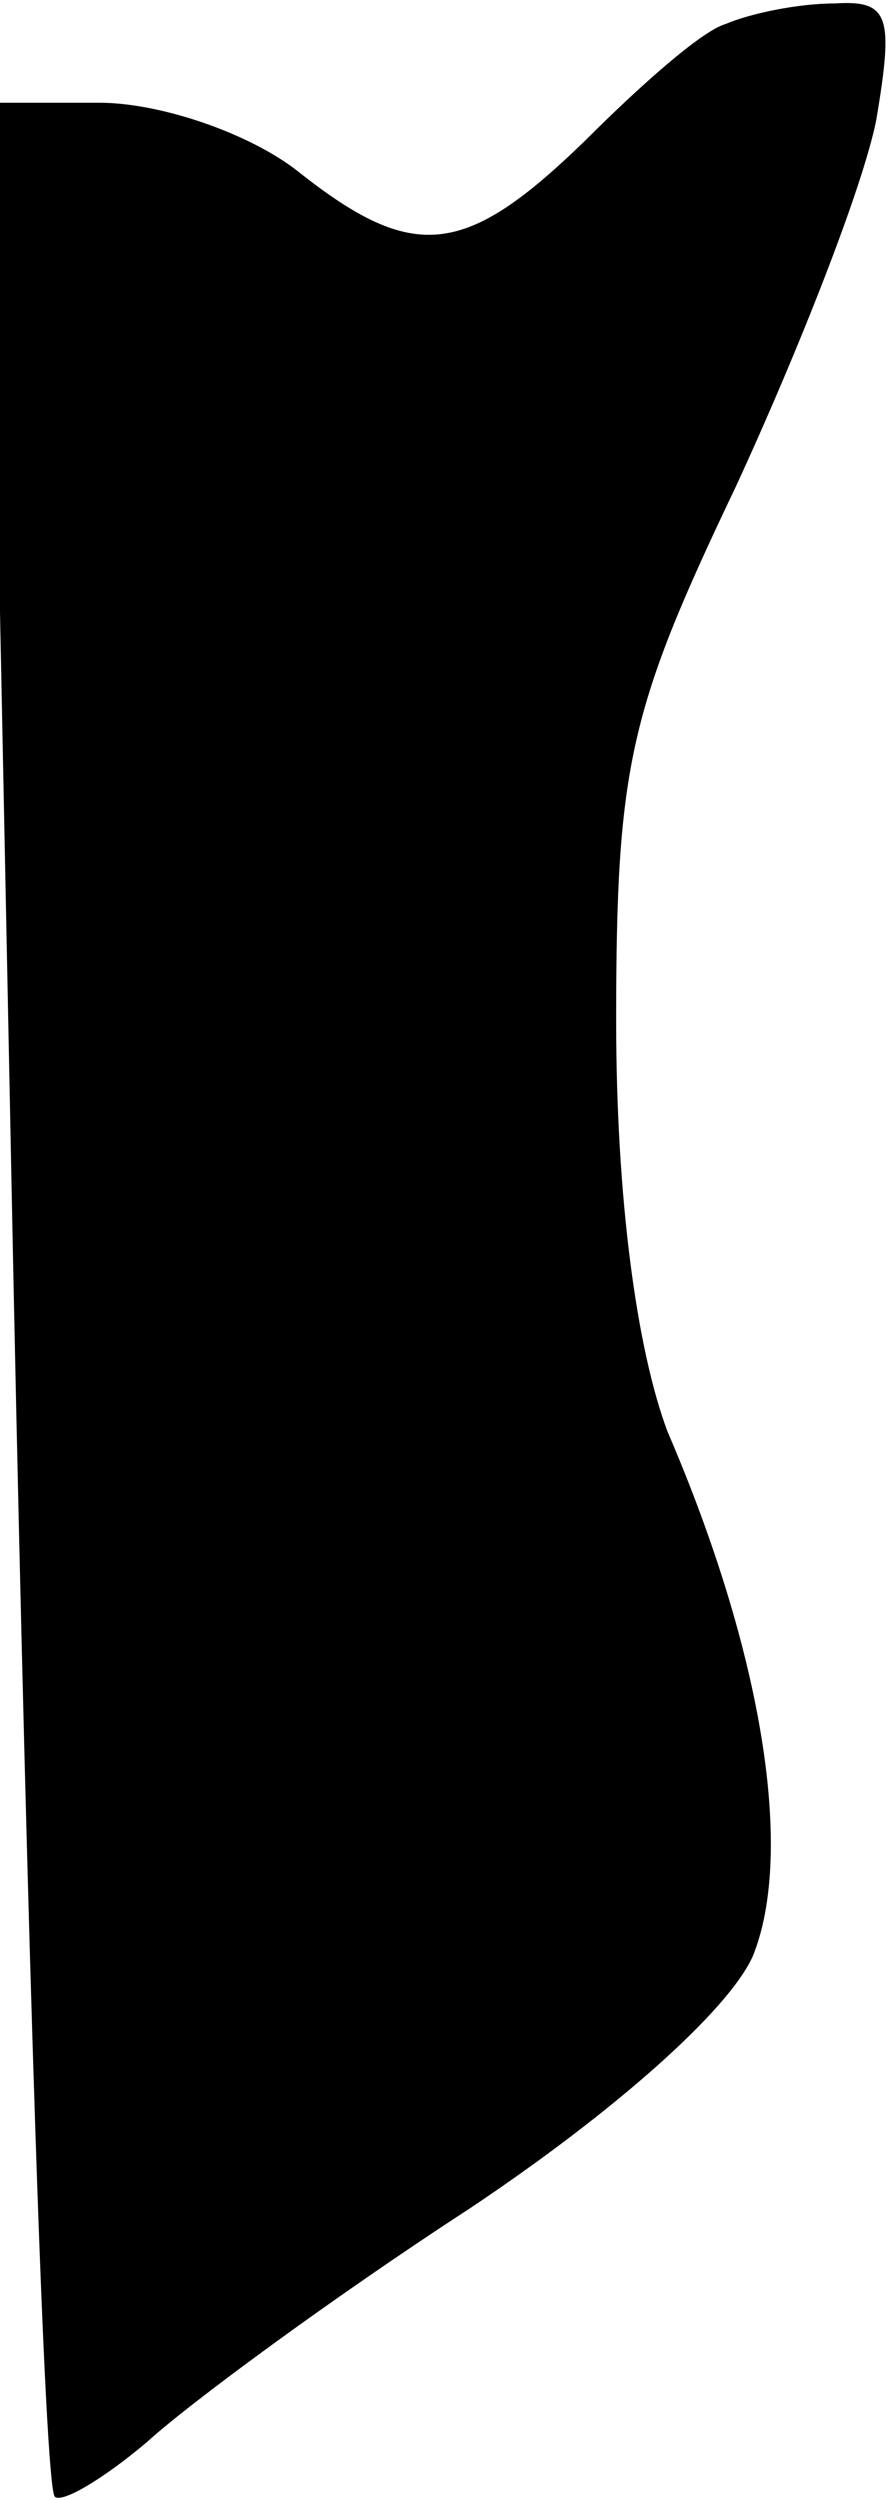 <?xml version="1.0" standalone="no"?>
<!DOCTYPE svg PUBLIC "-//W3C//DTD SVG 20010904//EN"
 "http://www.w3.org/TR/2001/REC-SVG-20010904/DTD/svg10.dtd">
<svg version="1.0" xmlns="http://www.w3.org/2000/svg"
 width="26pt" height="73pt" viewBox="0 0 26 73"
 preserveAspectRatio="xMidYMid meet">
<g transform="translate(0,73) scale(0.1,-0.1)"
fill="#000000" stroke="none">
<path fill="#000000" stroke="none" d="M212 723 c-7 -2 -25 -18 -41 -34 -35
-34 -50 -36 -84 -9 -14 11 -40 20 -58 20 l-32 0 7 -347 c4 -191 9 -349 12
-352 2 -2 14 5 27 16 12 11 54 42 94 68 42 28 76 58 83 74 12 30 3 88 -25 153
-9 24 -15 68 -15 120 0 75 4 91 35 156 18 39 37 87 41 107 5 30 4 35 -12 34
-11 0 -25 -3 -32 -6z"/>
</g>
</svg>
